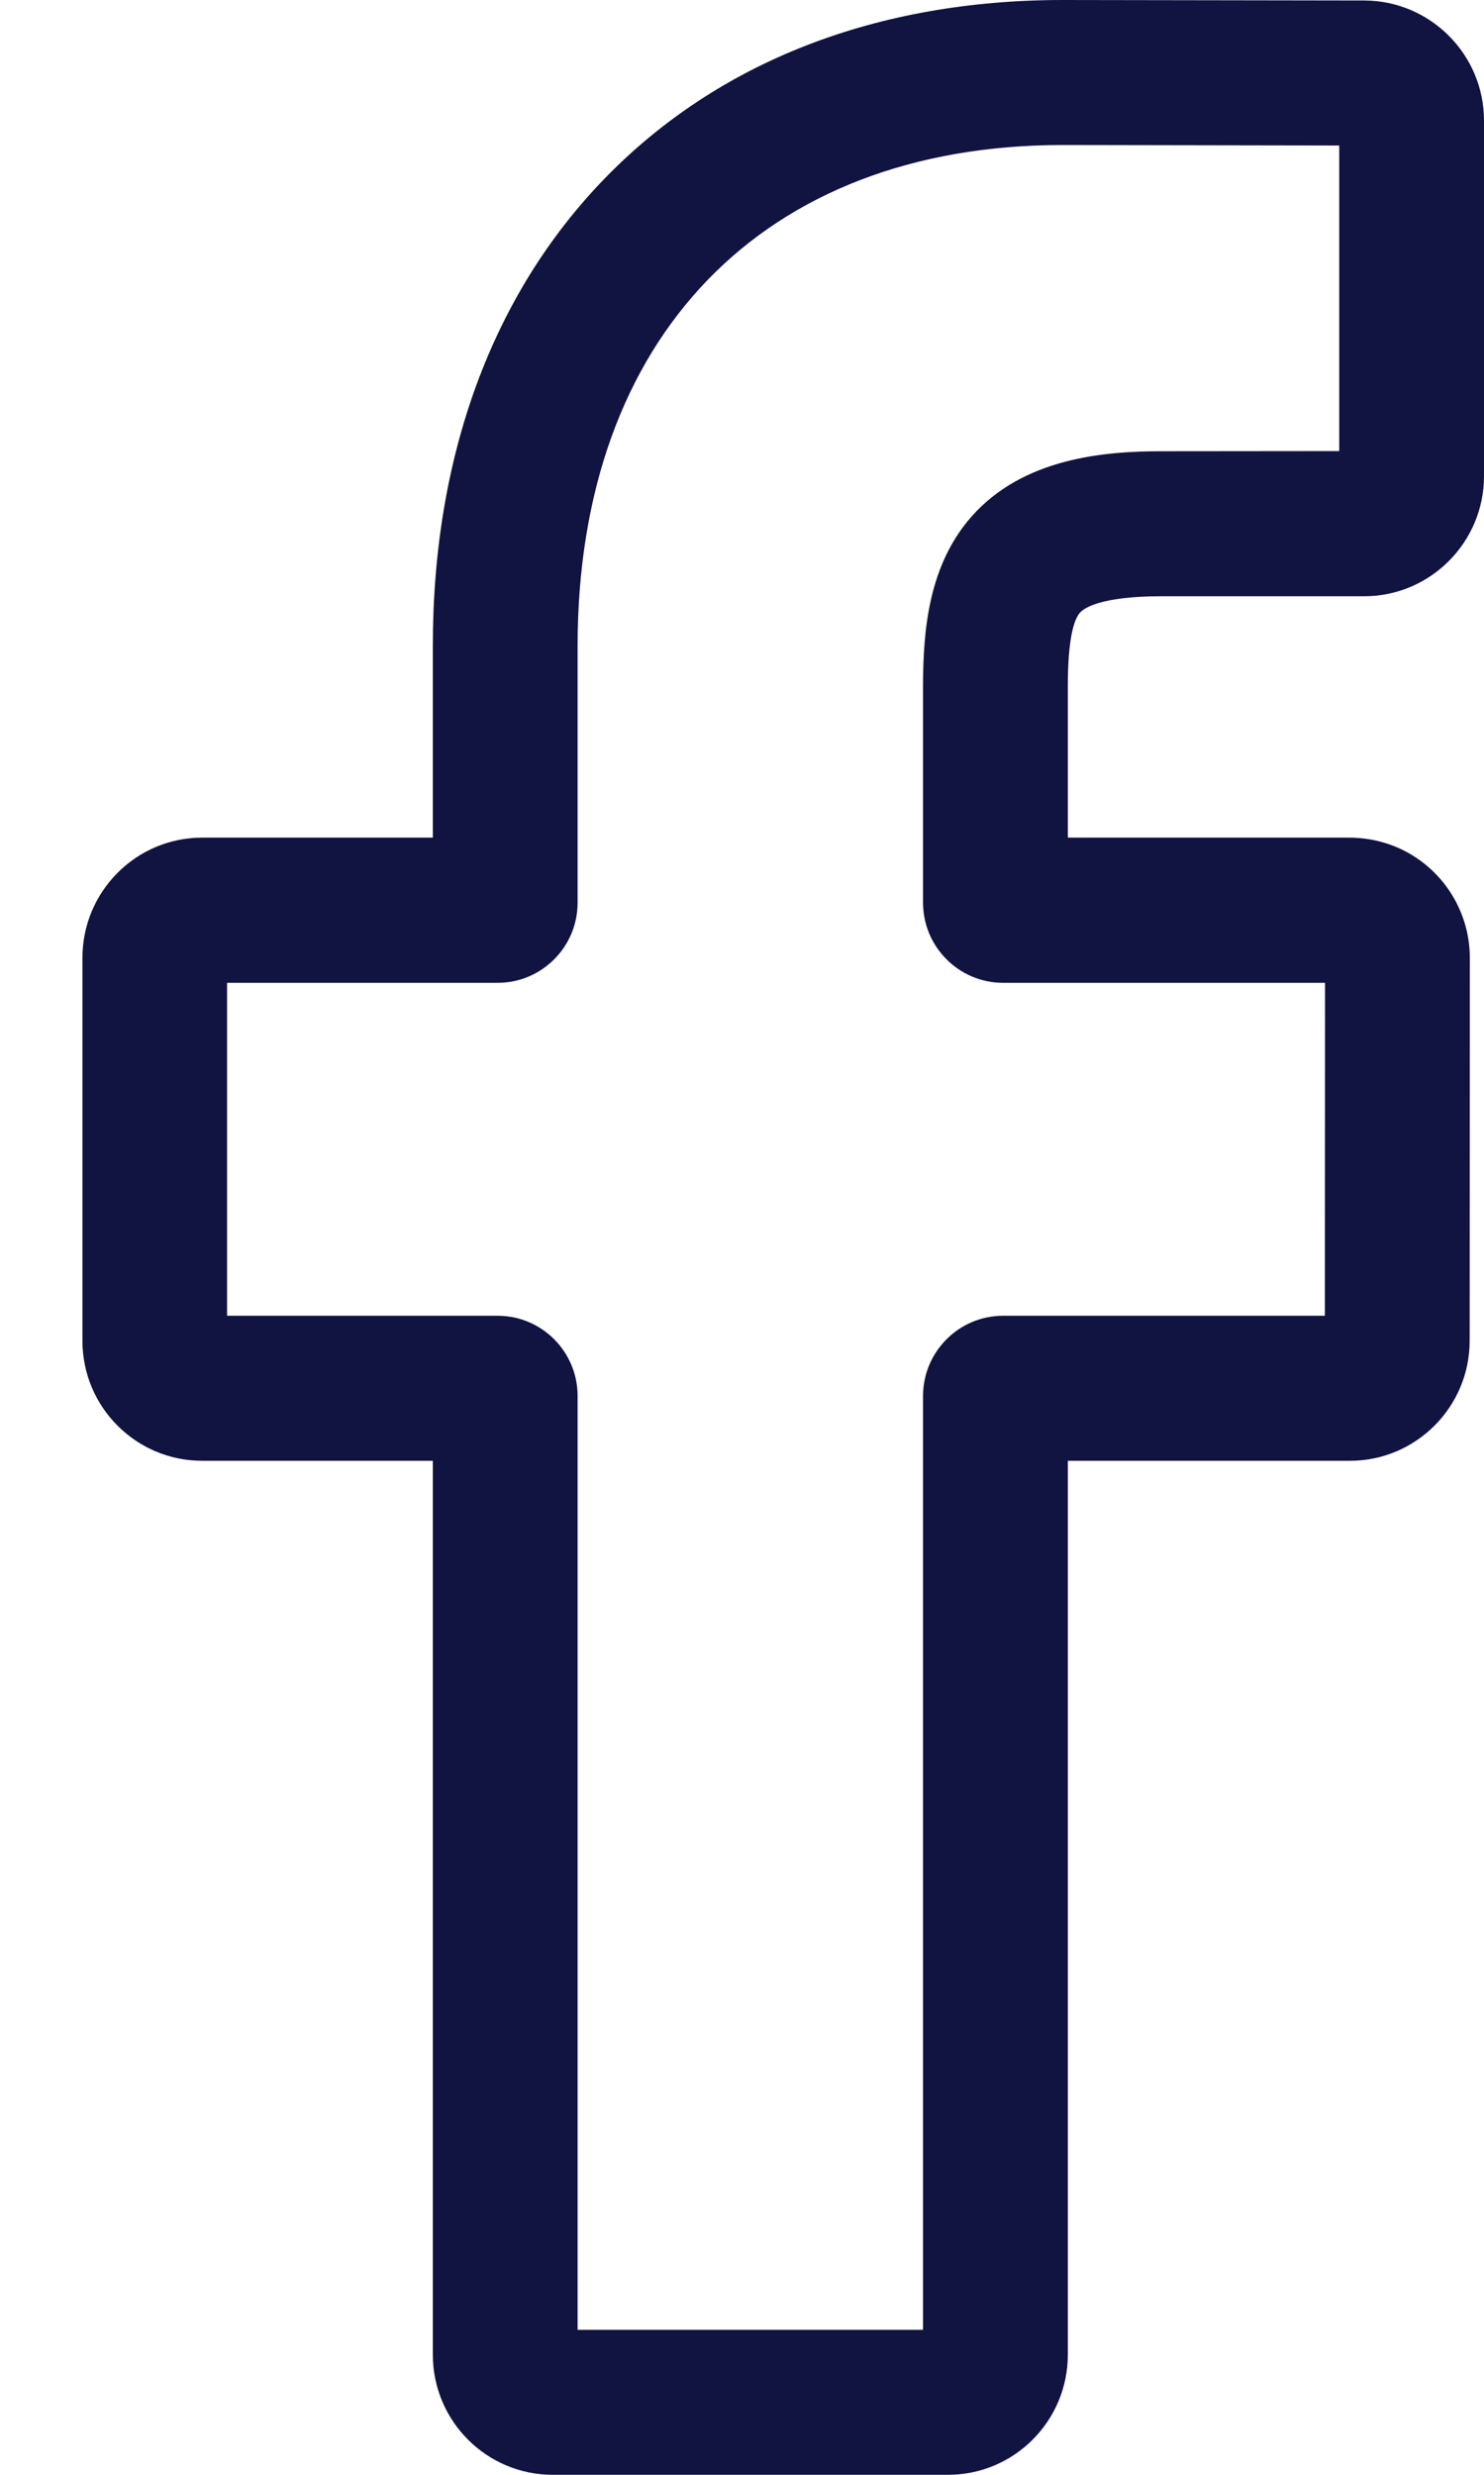 <svg width="9" height="15" viewBox="0 0 9 15" fill="none" xmlns="http://www.w3.org/2000/svg">
<path d="M5.75 15H3.352C2.951 15 2.625 14.674 2.625 14.272V8.854H1.226C0.825 8.854 0.5 8.528 0.5 8.127V5.805C0.5 5.404 0.825 5.077 1.226 5.077H2.625V3.915C2.625 2.762 2.987 1.781 3.67 1.079C4.357 0.373 5.316 0 6.445 0L8.274 0.003C8.674 0.004 9 0.33 9 0.731V2.886C9 3.287 8.674 3.614 8.273 3.614L7.042 3.614C6.666 3.614 6.571 3.69 6.55 3.713C6.516 3.751 6.476 3.86 6.476 4.159V5.077H8.181C8.309 5.077 8.433 5.109 8.54 5.169C8.771 5.298 8.914 5.542 8.914 5.805L8.913 8.127C8.913 8.528 8.587 8.854 8.187 8.854H6.476V14.272C6.476 14.674 6.15 15 5.75 15ZM3.503 14.121H5.598V8.461C5.598 8.193 5.816 7.975 6.083 7.975H8.035L8.036 5.957H6.083C5.816 5.957 5.598 5.739 5.598 5.471V4.159C5.598 3.815 5.633 3.425 5.892 3.131C6.205 2.776 6.698 2.735 7.042 2.735L8.122 2.734V0.882L6.445 0.879C4.63 0.879 3.503 2.043 3.503 3.915V5.471C3.503 5.739 3.286 5.957 3.018 5.957H1.377V7.975H3.018C3.286 7.975 3.503 8.193 3.503 8.461V14.121Z" fill="#111341"/>
</svg>
